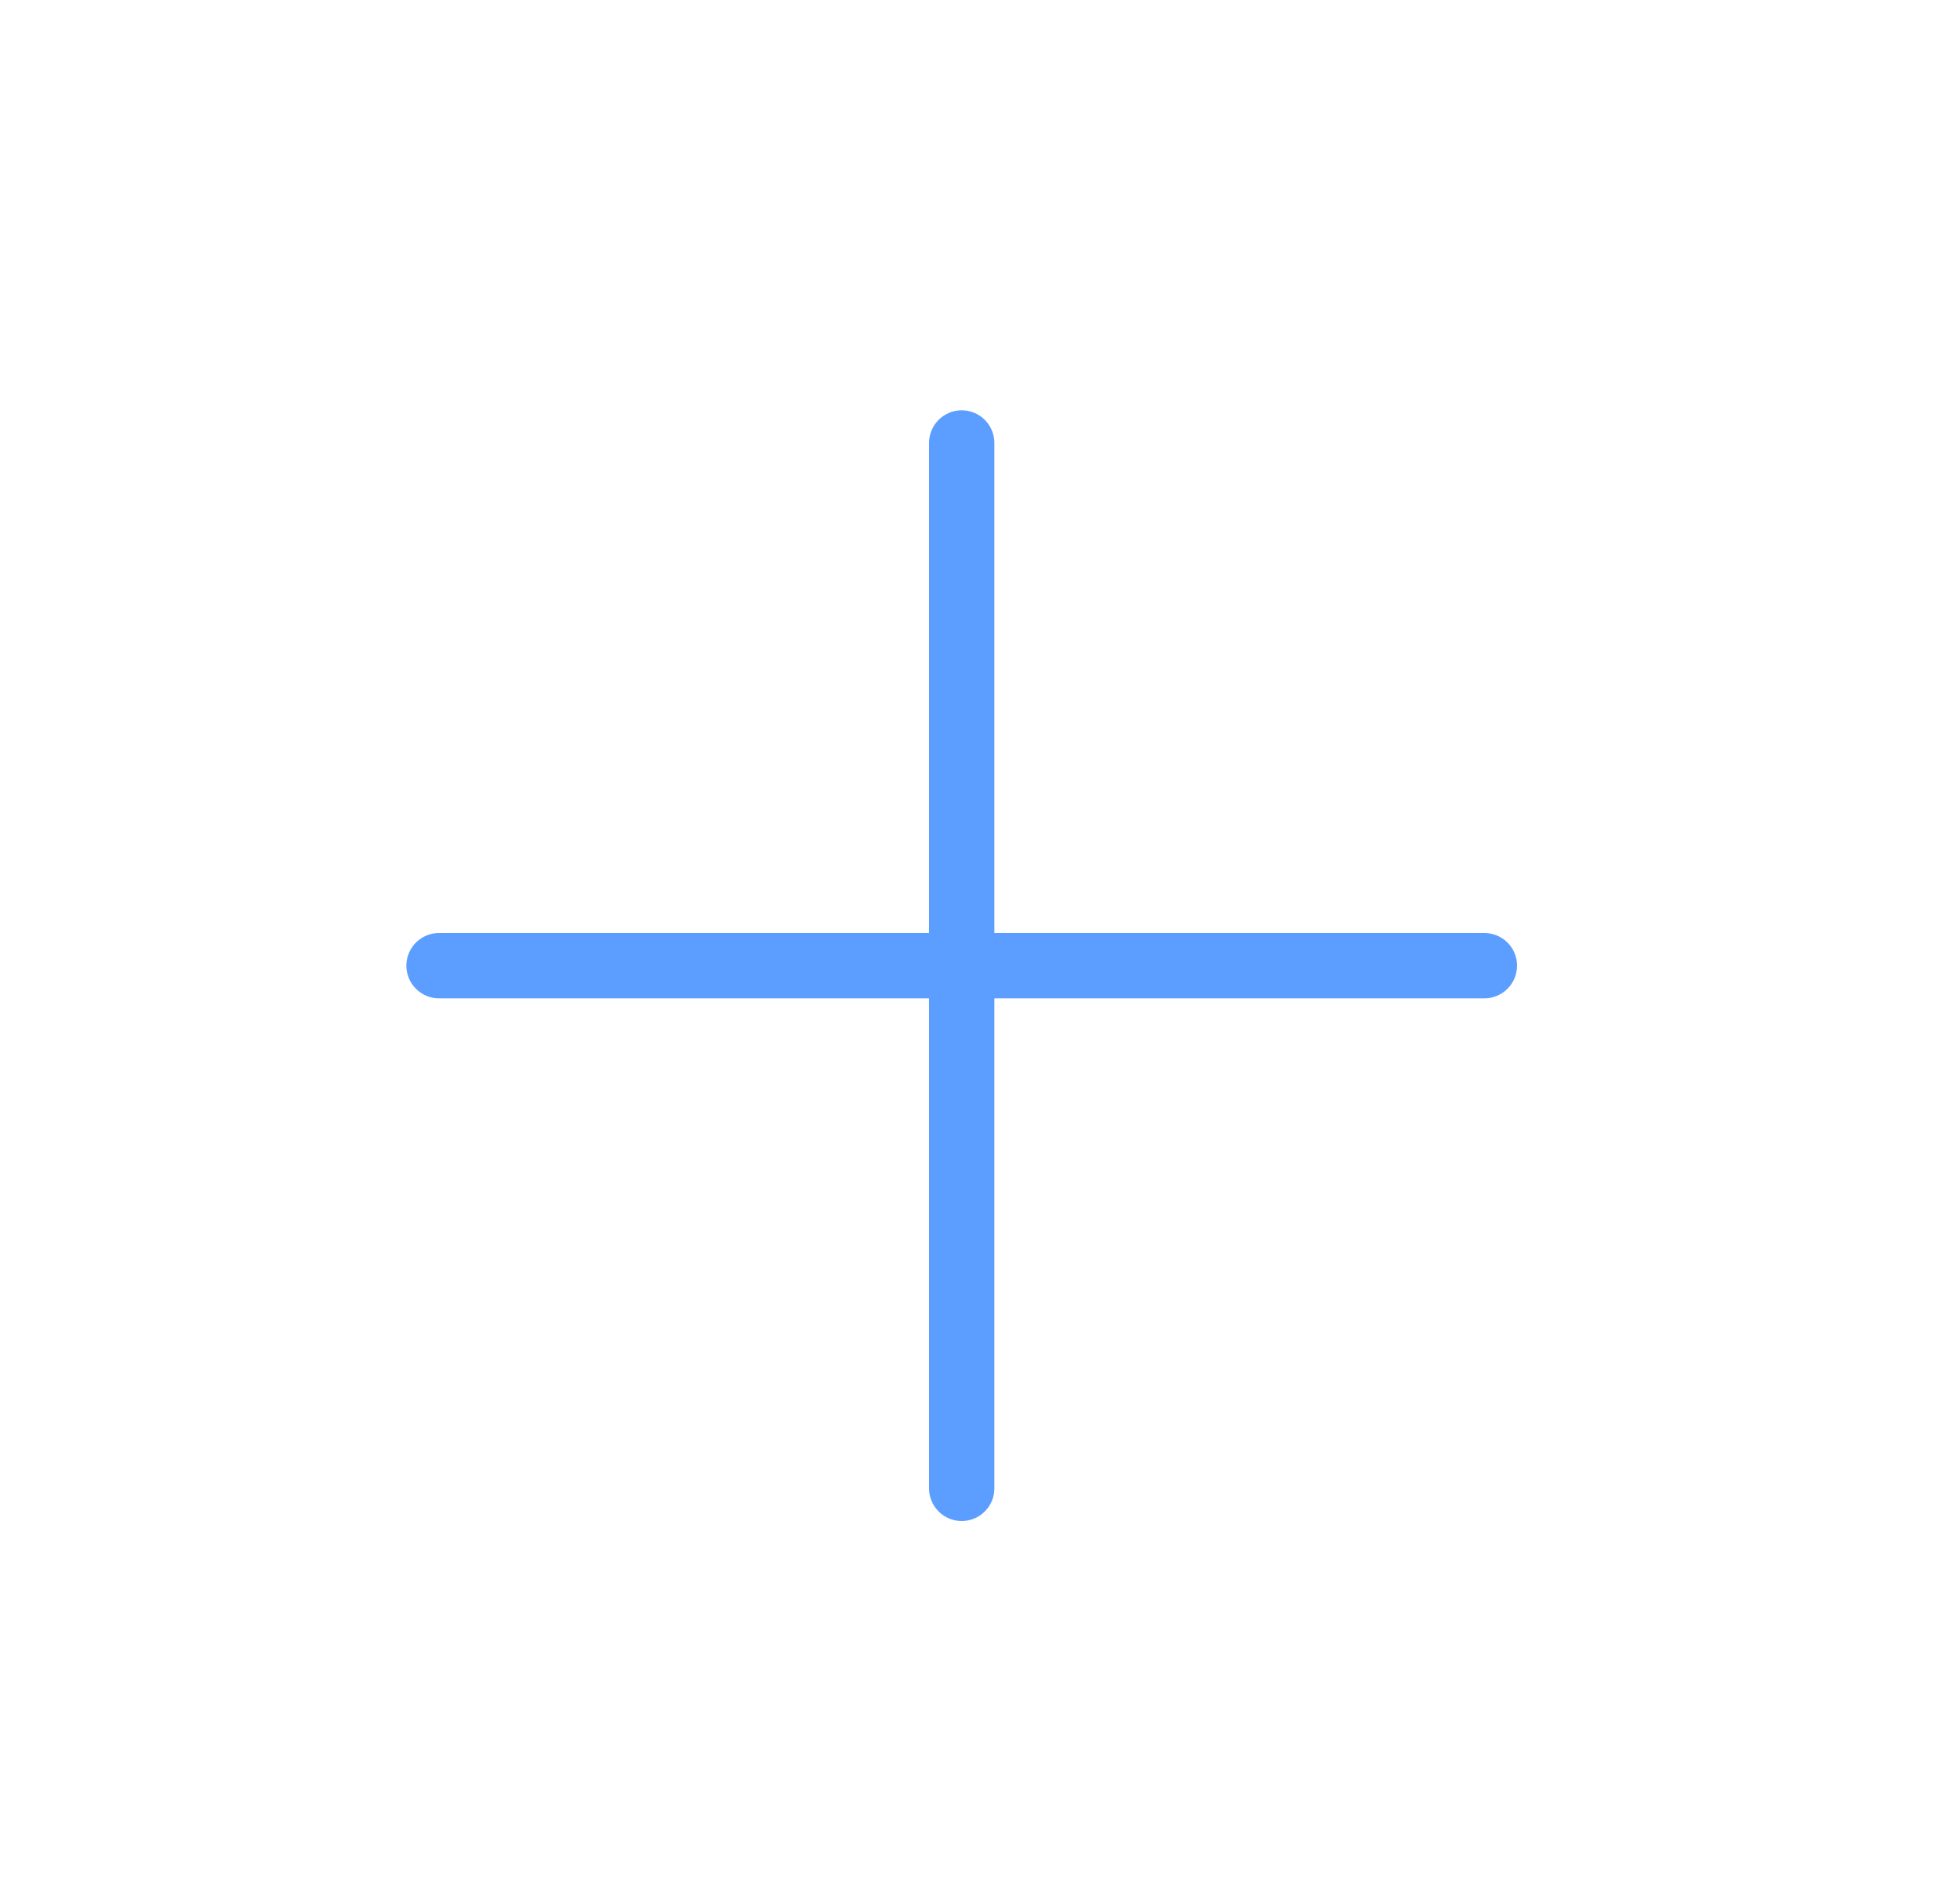 <svg width="30" height="29" viewBox="0 0 30 29" fill="none" xmlns="http://www.w3.org/2000/svg">
<path d="M6.72 14.78H22.72" stroke="#5C9EFF" stroke-linecap="round"/>
<path d="M14.72 22.78L14.72 6.78" stroke="#5C9EFF" stroke-linecap="round"/>
</svg>
